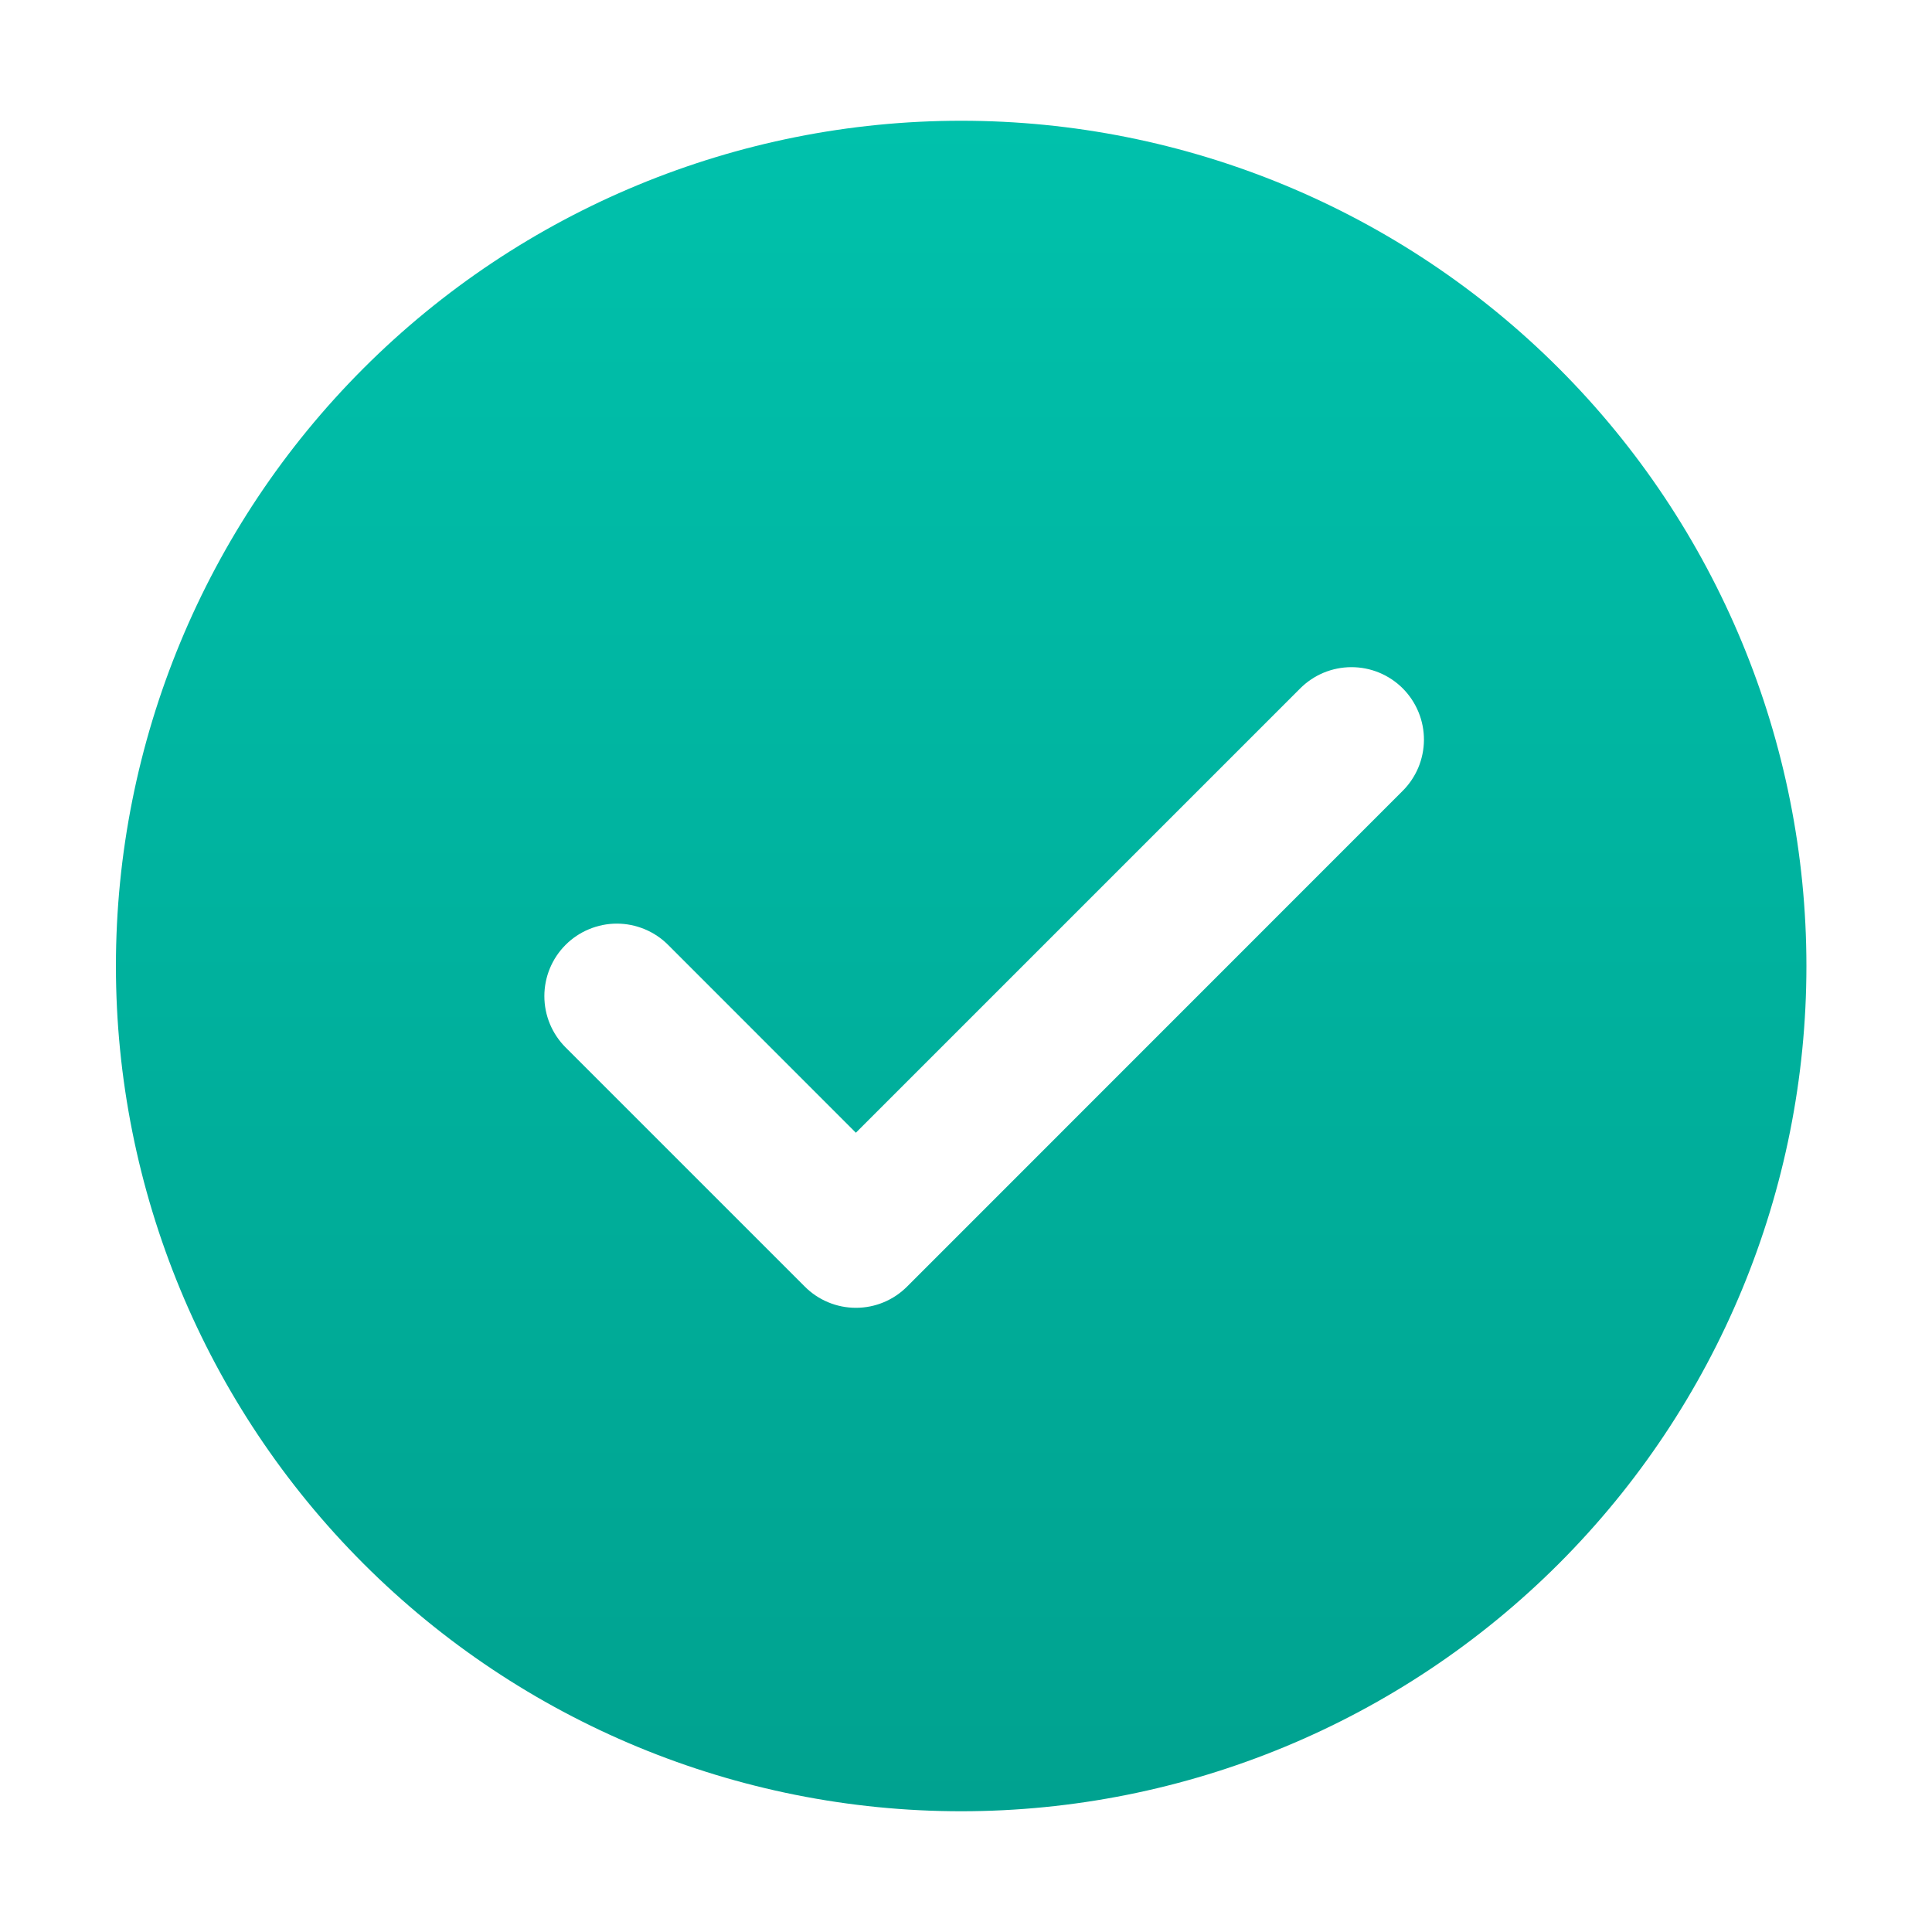 <svg width="62" height="62" viewBox="0 0 62 62" fill="none" xmlns="http://www.w3.org/2000/svg">
<path d="M30.845 3.875C38.039 3.875 44.938 6.733 50.025 11.82C55.112 16.907 57.97 23.806 57.97 31C57.97 38.194 55.112 45.093 50.025 50.18C44.938 55.267 38.039 58.125 30.845 58.125C23.651 58.125 16.752 55.267 11.665 50.18C6.578 45.093 3.72 38.194 3.72 31C3.72 23.806 6.578 16.907 11.665 11.82C16.752 6.733 23.651 3.875 30.845 3.875ZM27.466 36.351L21.44 30.322C21.224 30.106 20.968 29.934 20.686 29.818C20.403 29.701 20.101 29.64 19.795 29.64C19.49 29.64 19.187 29.701 18.905 29.818C18.623 29.934 18.366 30.106 18.15 30.322C17.714 30.758 17.469 31.35 17.469 31.967C17.469 32.584 17.714 33.175 18.15 33.612L25.823 41.284C26.038 41.501 26.294 41.674 26.577 41.791C26.859 41.909 27.162 41.969 27.468 41.969C27.774 41.969 28.076 41.909 28.359 41.791C28.641 41.674 28.897 41.501 29.113 41.284L45 25.393C45.219 25.178 45.393 24.921 45.513 24.639C45.632 24.356 45.694 24.052 45.696 23.745C45.697 23.439 45.638 23.134 45.521 22.851C45.404 22.567 45.233 22.309 45.016 22.091C44.799 21.874 44.541 21.702 44.257 21.585C43.974 21.468 43.669 21.409 43.362 21.41C43.056 21.411 42.752 21.473 42.469 21.591C42.186 21.71 41.93 21.884 41.714 22.103L27.466 36.351Z" fill="url(#paint0_linear_764_7)"/>
<defs>
<linearGradient id="paint0_linear_764_7" x1="31" y1="-5" x2="31" y2="65" gradientUnits="userSpaceOnUse">
<stop stop-color="#00C6B0"/>
<stop offset="1" stop-color="#009E8C"/>
</linearGradient>
</defs>
</svg>
